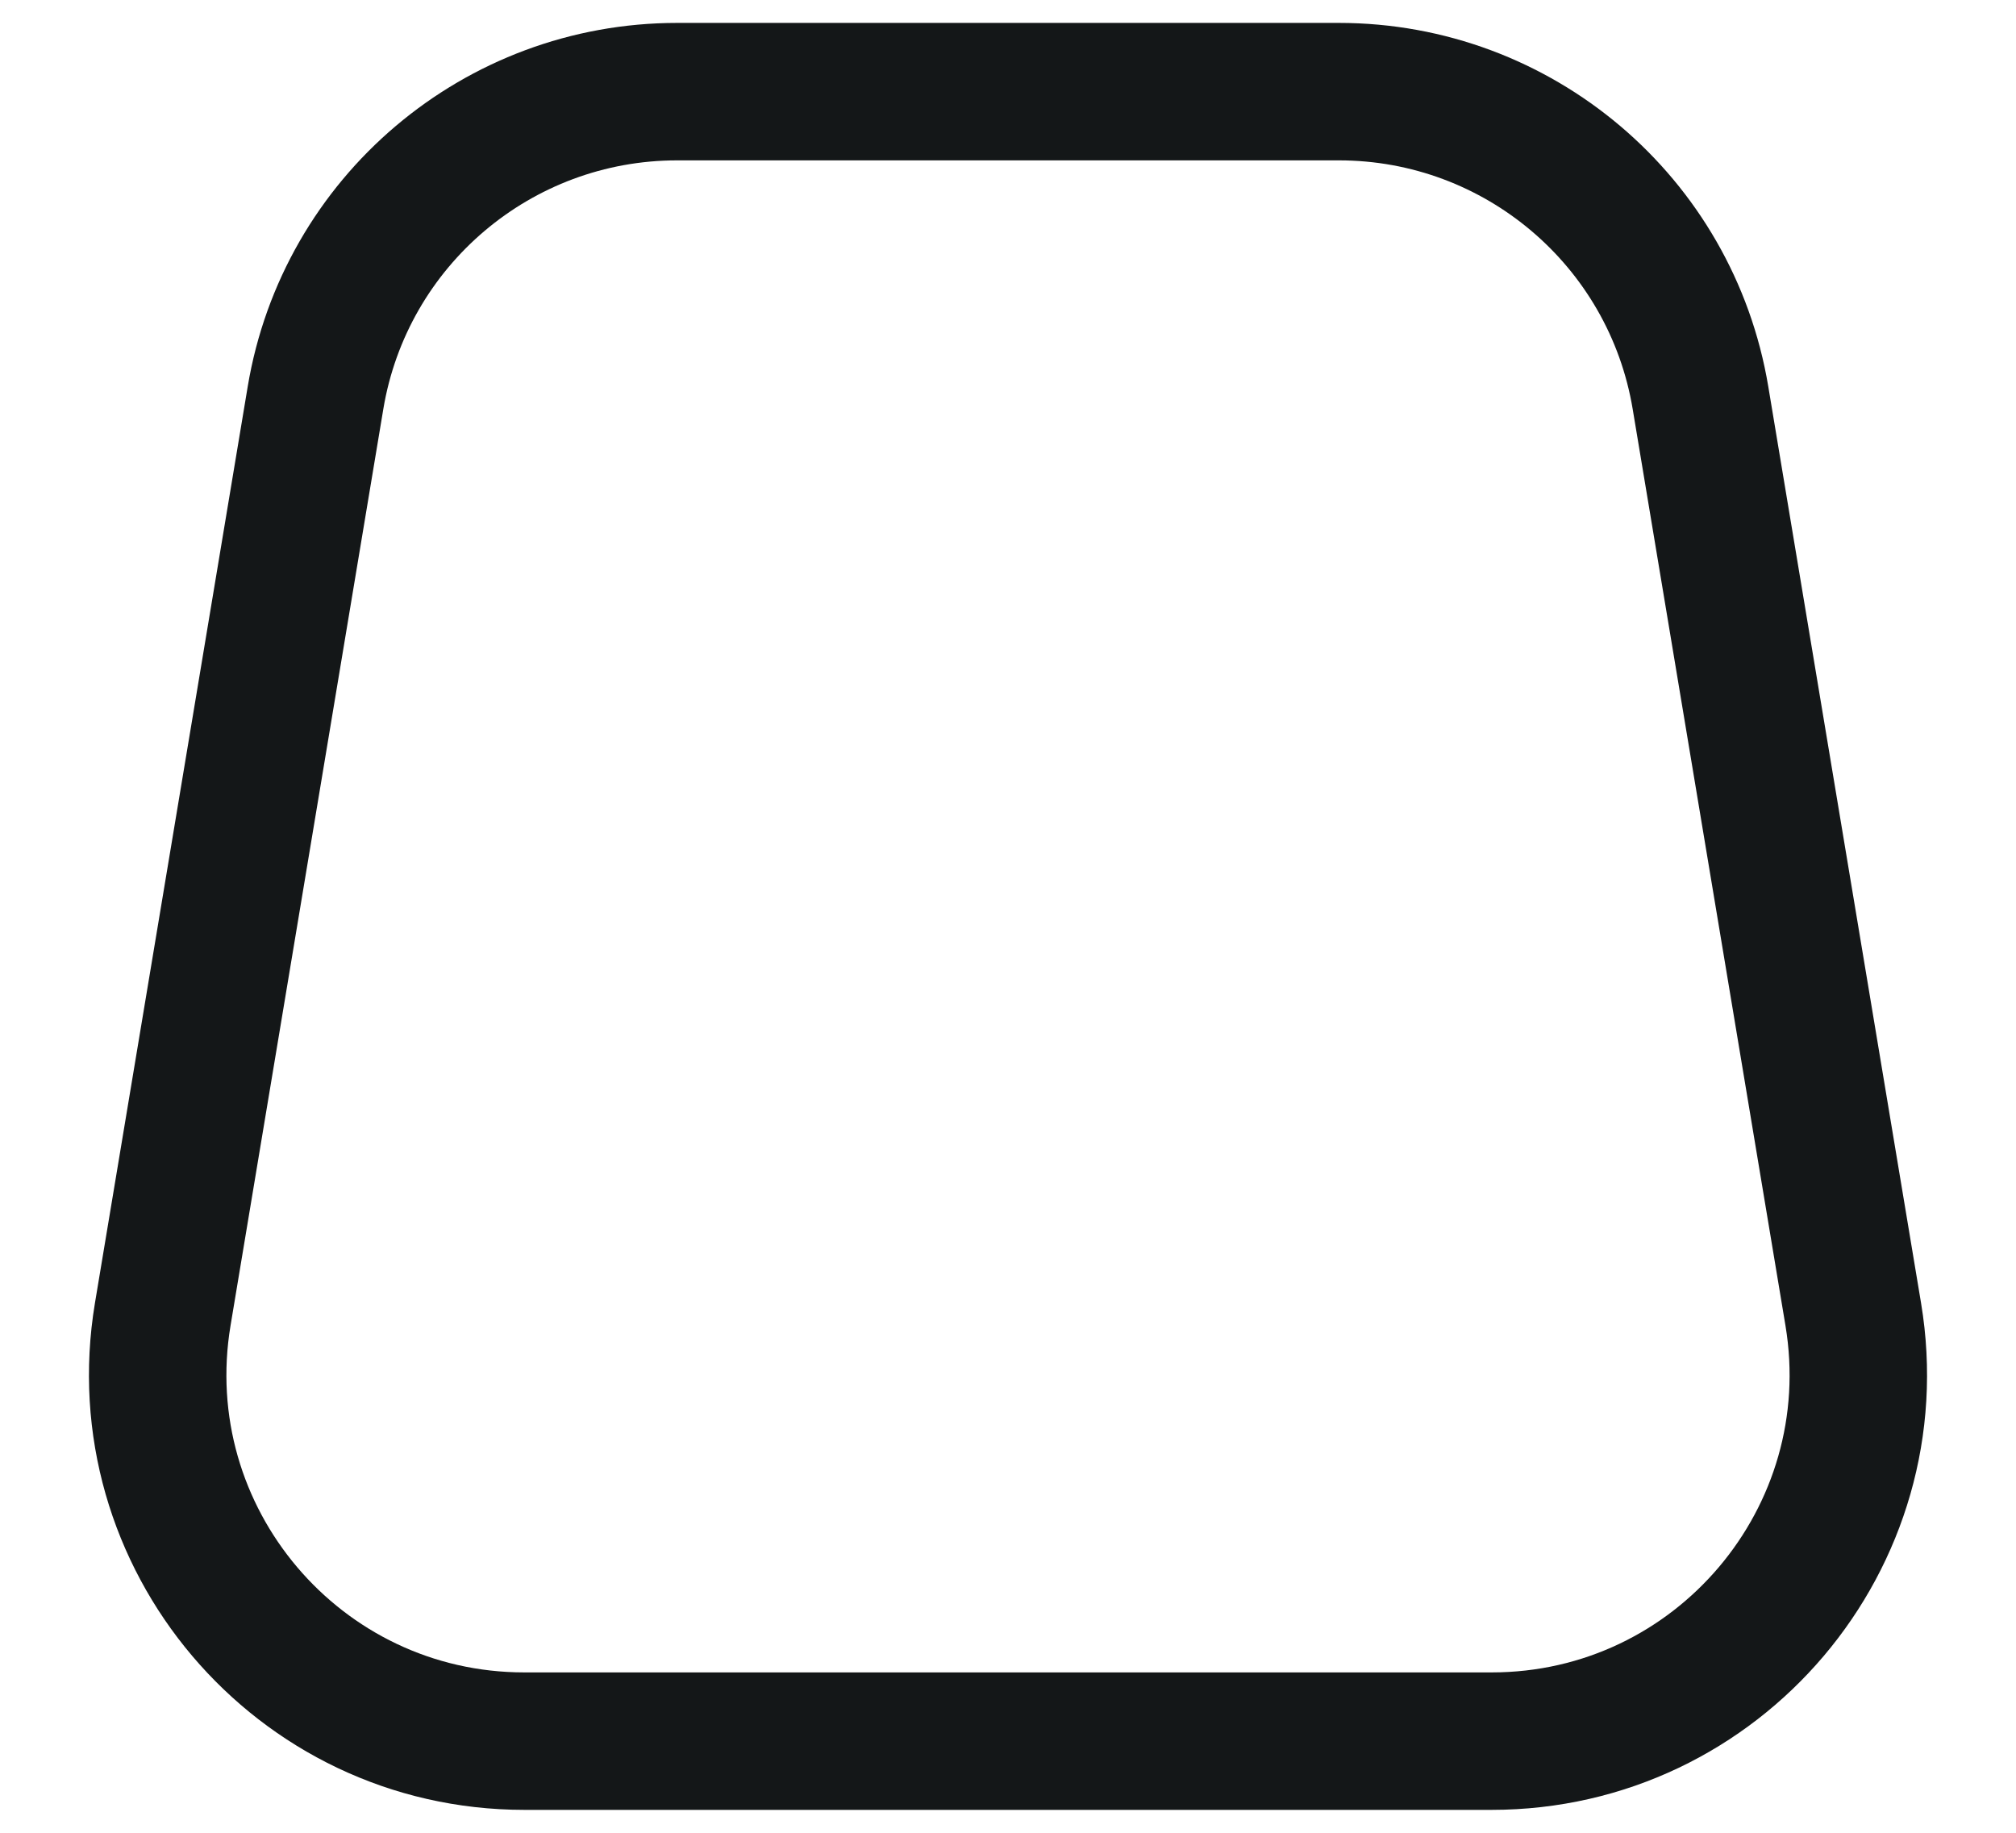 <svg width="22" height="20" viewBox="0 0 22 20" fill="none" xmlns="http://www.w3.org/2000/svg">
<path d="M14.611 1H7.389C5.433 1 3.764 2.414 3.443 4.342L1.776 14.342C1.37 16.78 3.25 19 5.722 19H16.278C18.75 19 20.63 16.78 20.224 14.342L18.557 4.342C18.236 2.414 16.567 1 14.611 1Z" stroke="#141718" stroke-width="1.5" stroke-linejoin="round"/>
</svg>

